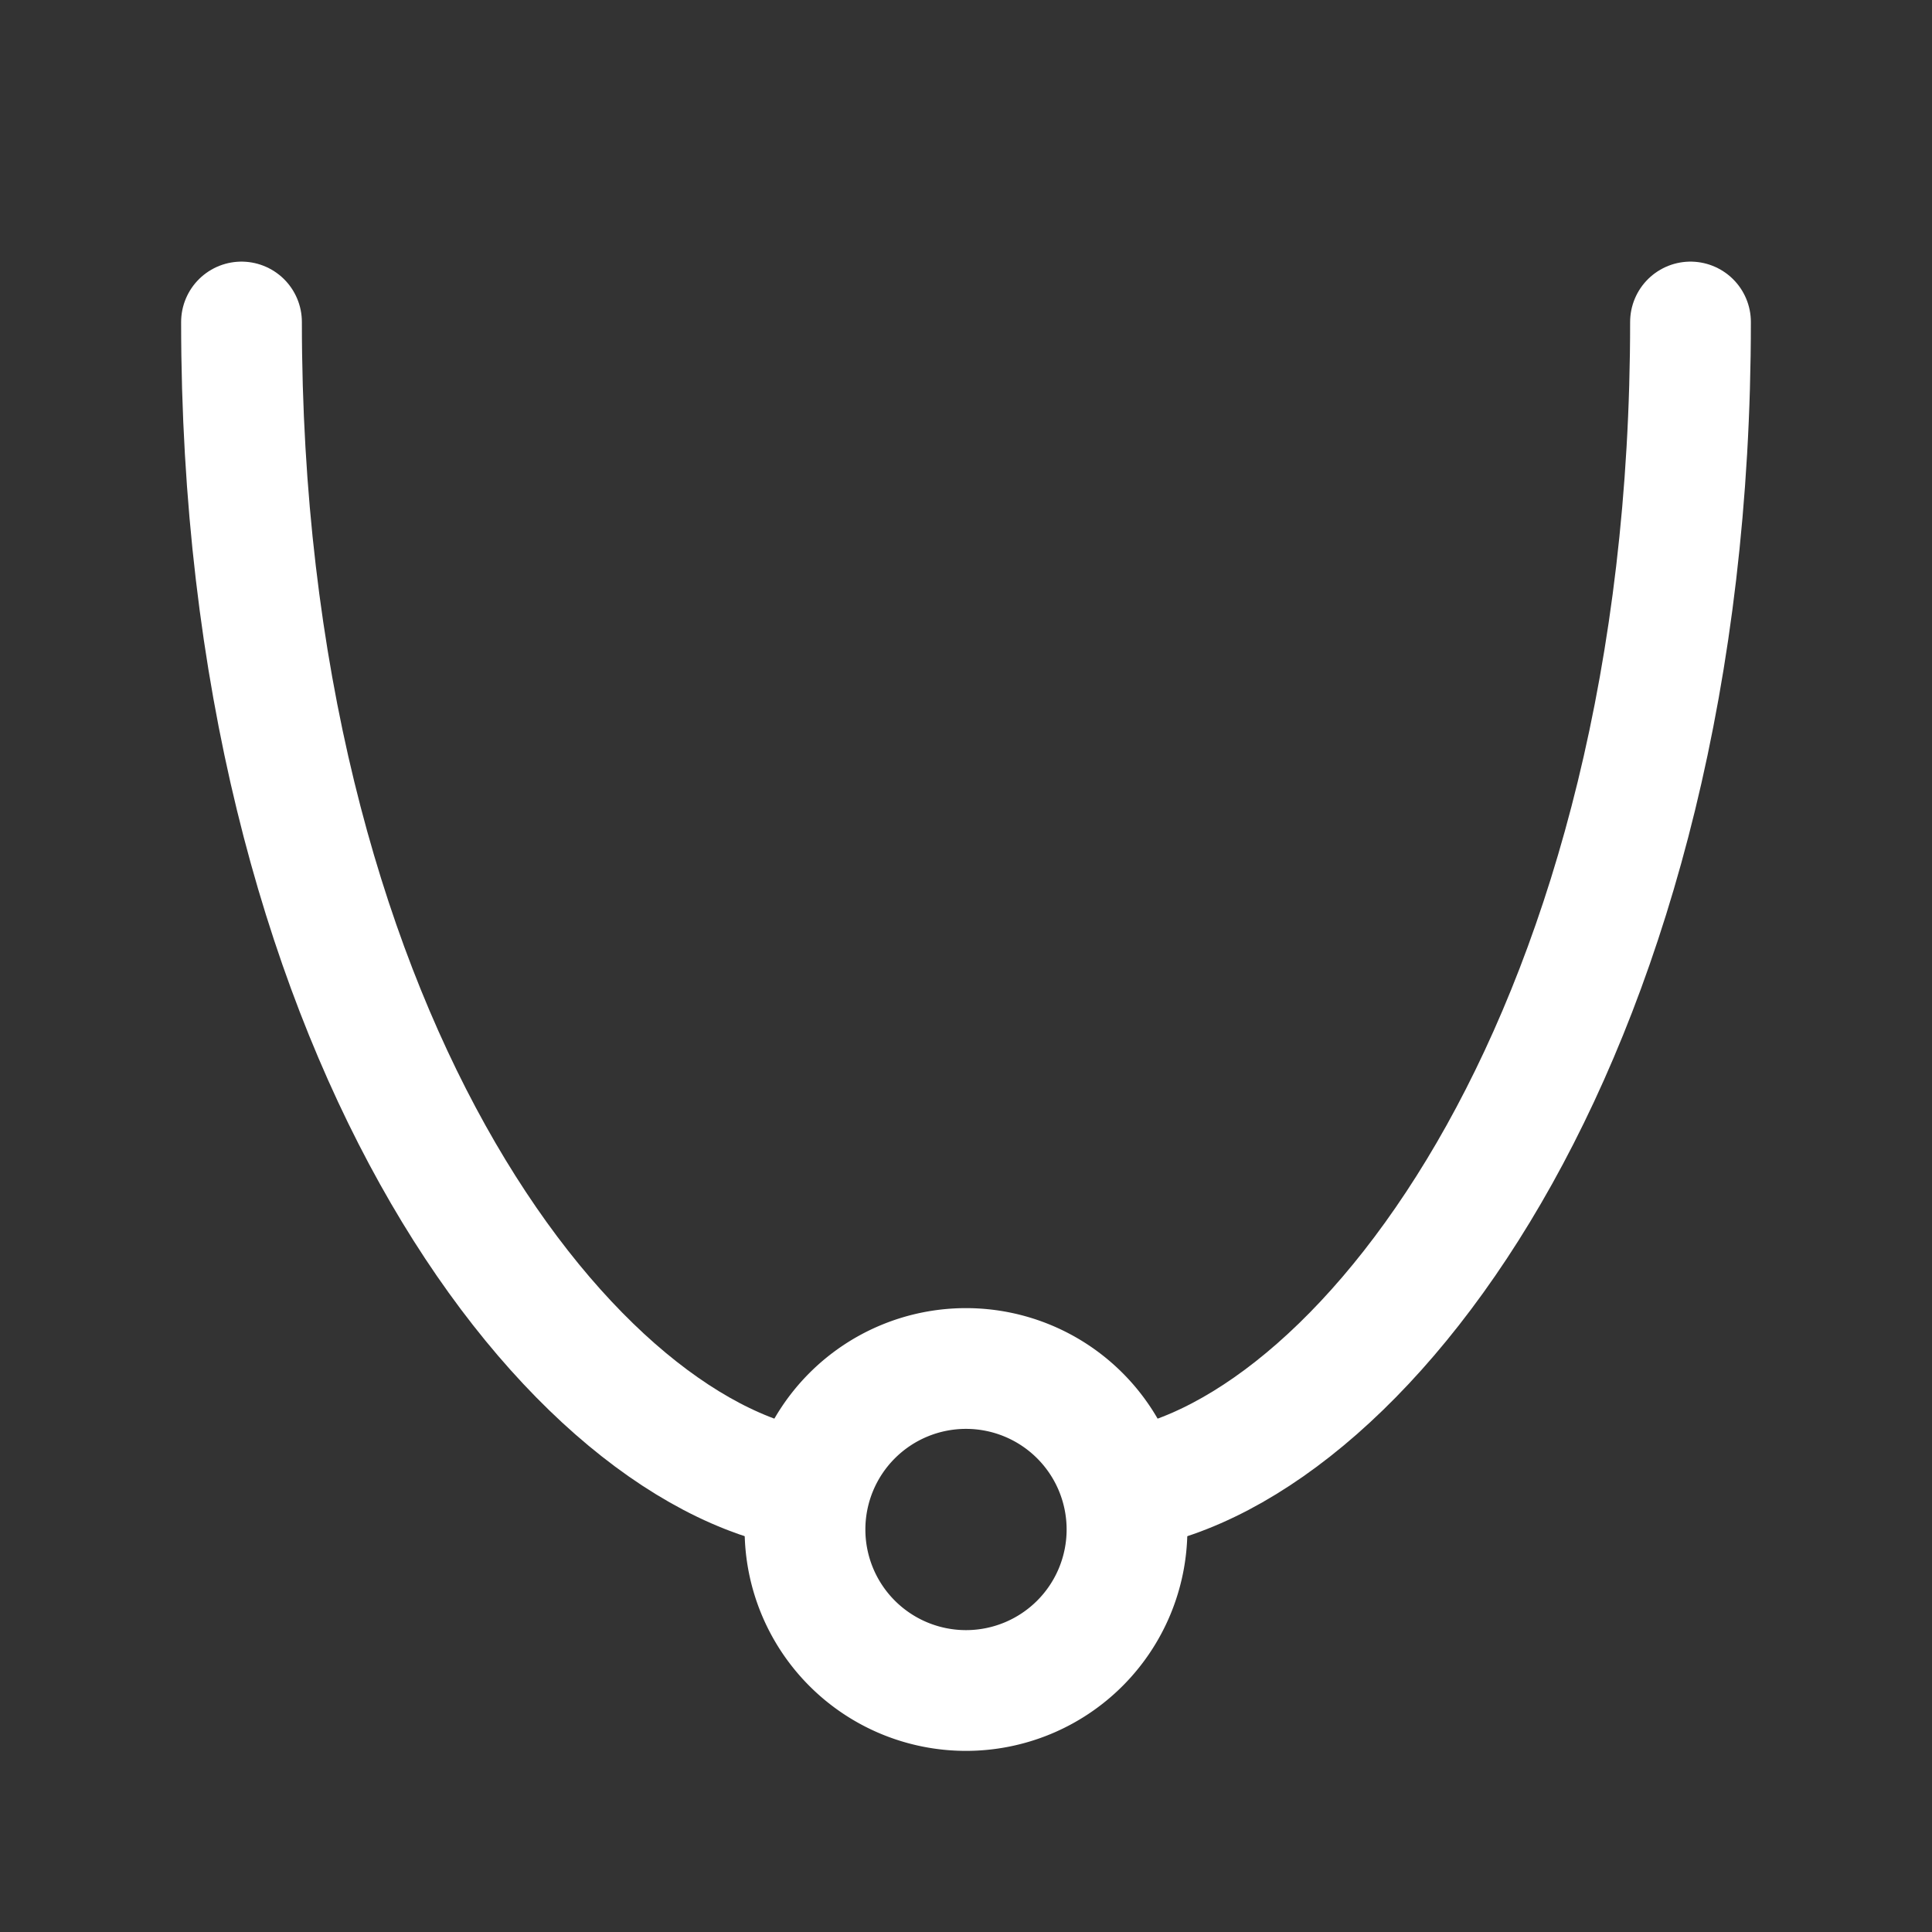 <svg xmlns="http://www.w3.org/2000/svg" class="icon icon-tabler icon-tabler-math-min" width="24" height="24" viewBox="0 0 24 24" stroke-width="1.5" stroke="#ffffff" fill="none" stroke-linecap="round" stroke-linejoin="round"><rect x="0" y="0" width="24" height="24" fill="#333333" stroke="none"/>  <path stroke="none" d="M0 0h24v24H0z" fill="none"/>  <path d="M12 17a2 2 0 1 1 0 4a2 2 0 0 1 0 -4z" />  <path d="M3 4c0 8.75 4 14 7 14.5" />  <path d="M14 18.5c3 -.5 7 -5.75 7 -14.5" /></svg>